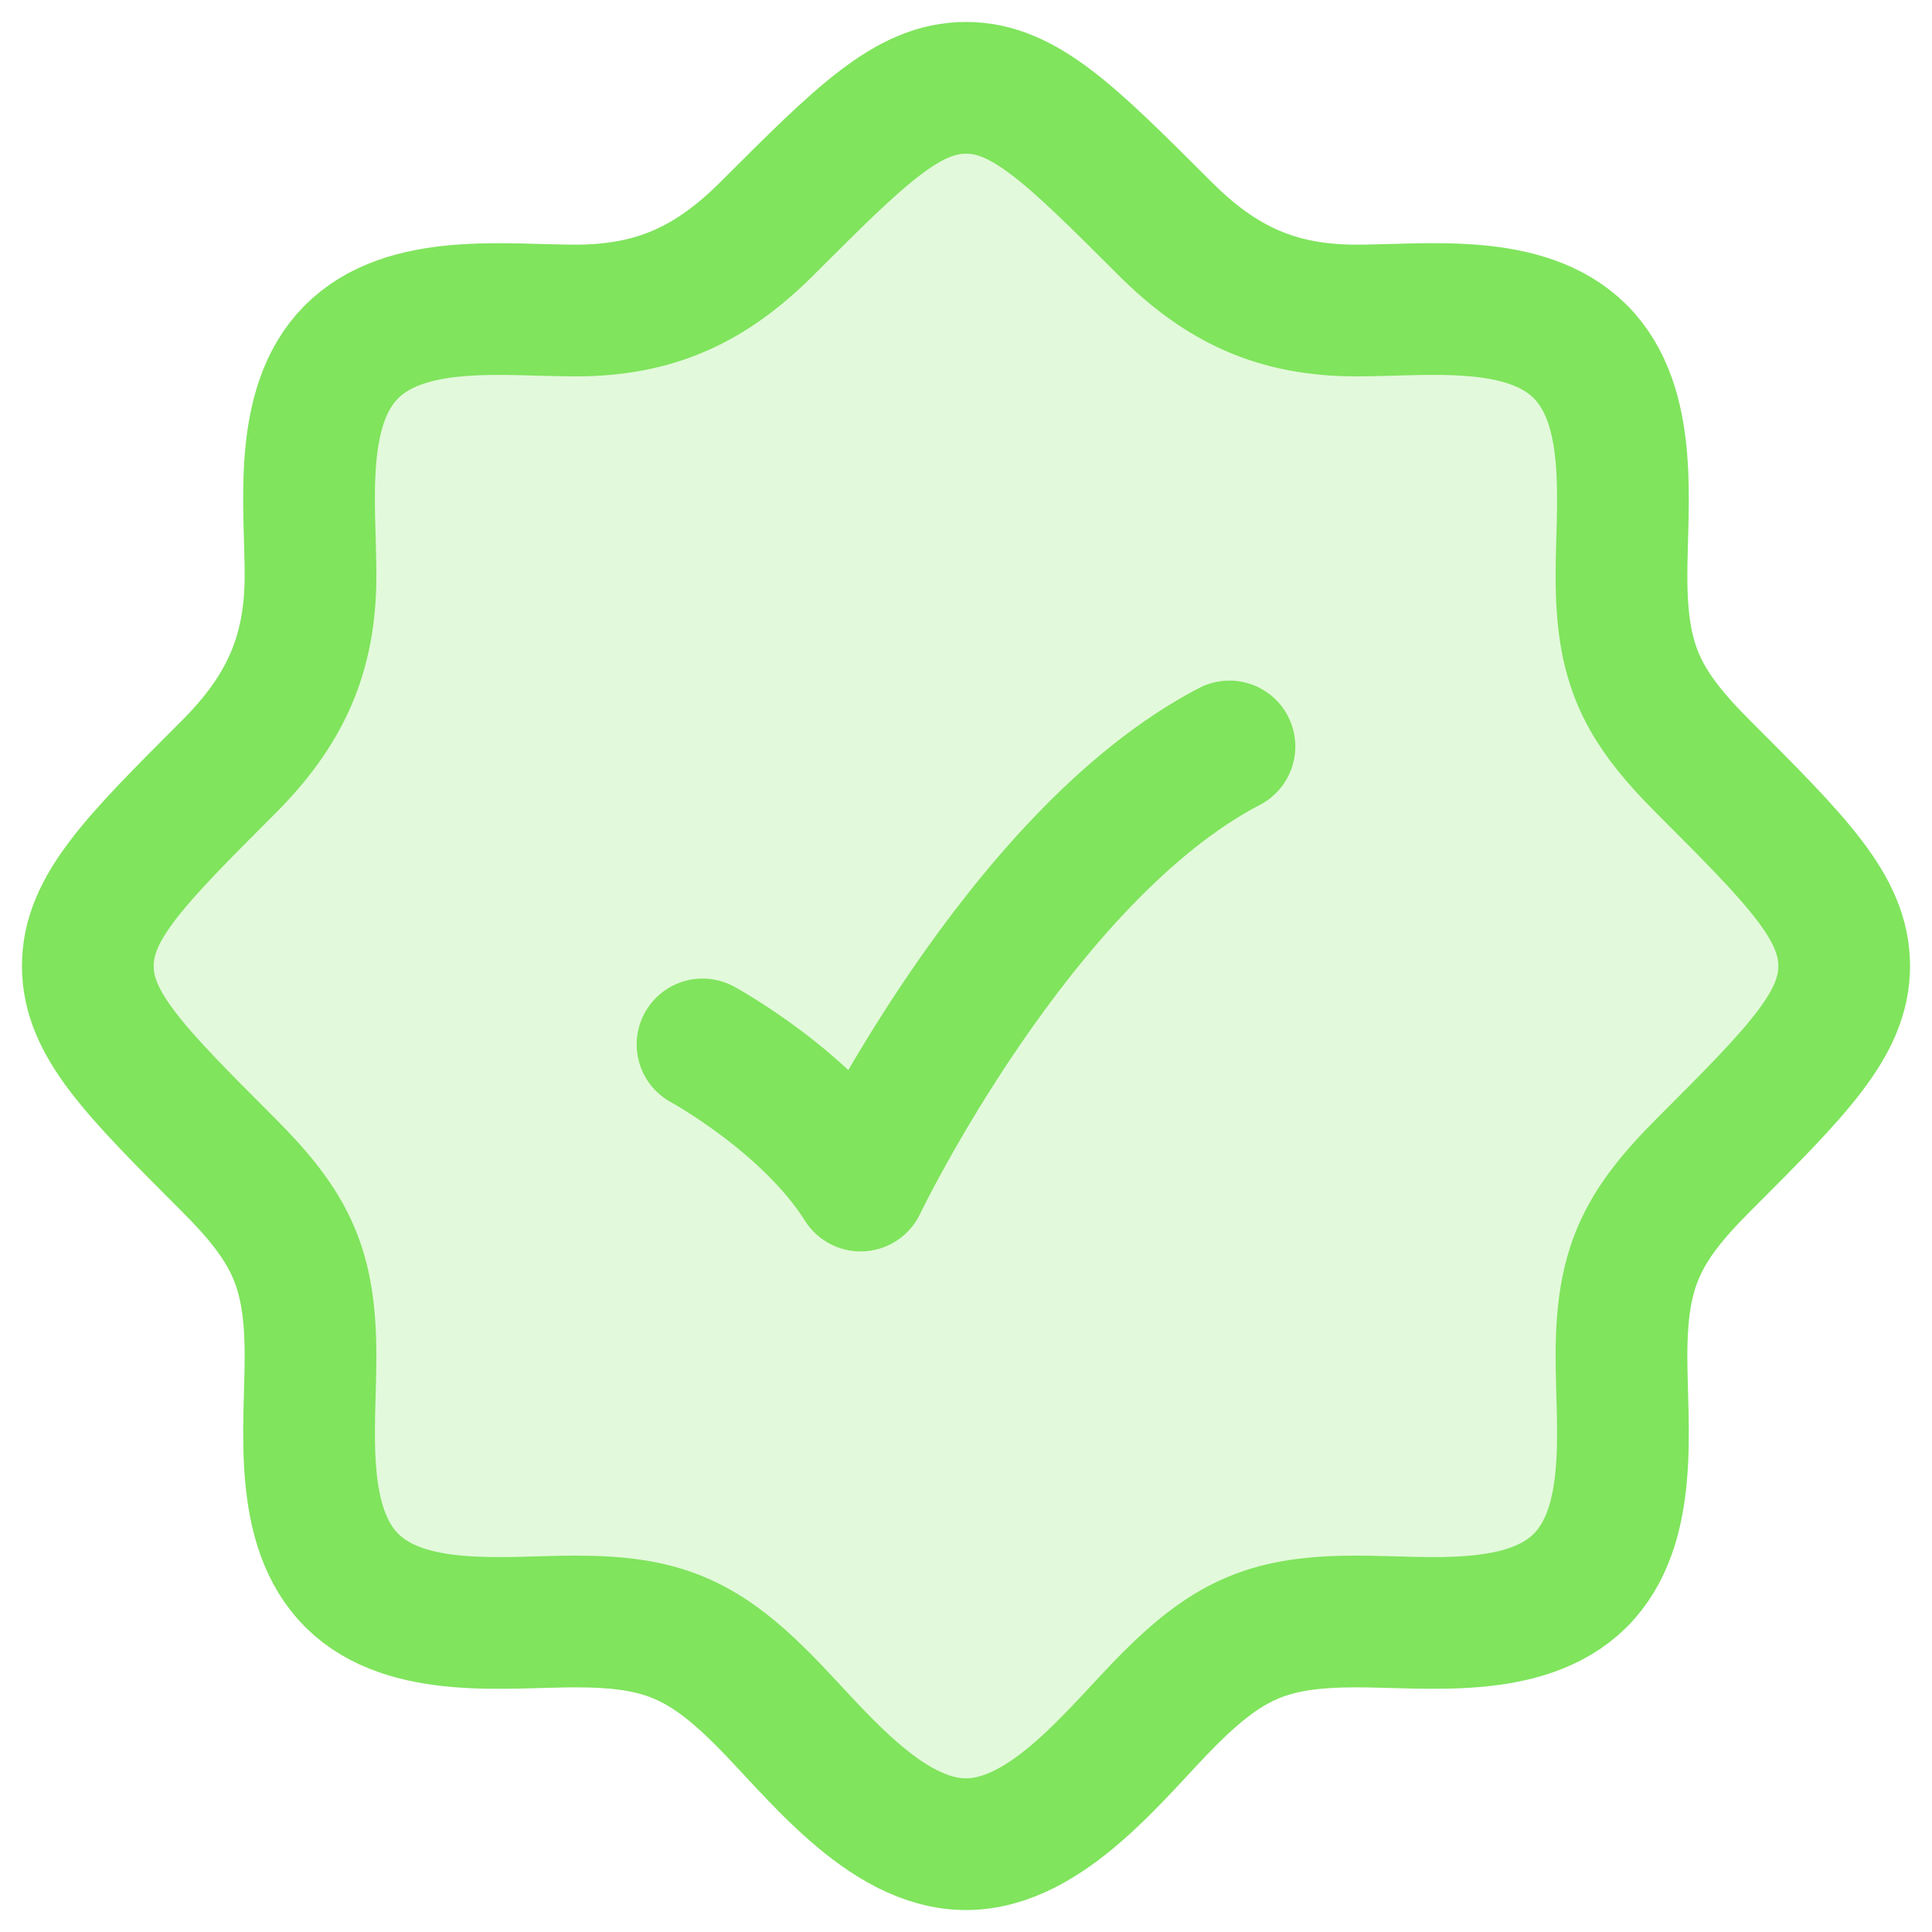 <svg width="22" height="22" viewBox="0 0 22 22" fill="none" xmlns="http://www.w3.org/2000/svg">
<path d="M17.991 18H18H17.991ZM17.991 18C17.368 18.617 16.239 18.464 15.448 18.464C14.476 18.464 14.009 18.654 13.315 19.347C12.725 19.937 11.934 21 11 21C10.066 21 9.275 19.937 8.685 19.347C7.991 18.654 7.523 18.464 6.552 18.464C5.761 18.464 4.632 18.617 4.009 18C3.382 17.378 3.536 16.244 3.536 15.448C3.536 14.441 3.316 13.979 2.599 13.262C1.533 12.196 1 11.662 1 11C1 10.338 1.533 9.804 2.599 8.738C3.239 8.098 3.536 7.464 3.536 6.552C3.536 5.761 3.382 4.632 4 4.009C4.622 3.382 5.756 3.536 6.552 3.536C7.464 3.536 8.098 3.239 8.738 2.599C9.804 1.533 10.338 1 11 1C11.662 1 12.196 1.533 13.262 2.599C13.902 3.239 14.536 3.536 15.448 3.536C16.239 3.536 17.368 3.382 17.991 4C18.618 4.622 18.464 5.756 18.464 6.552C18.464 7.559 18.684 8.021 19.401 8.738C20.467 9.804 21 10.338 21 11C21 11.662 20.467 12.196 19.401 13.262C18.684 13.979 18.464 14.441 18.464 15.448C18.464 16.244 18.618 17.378 17.991 18Z" fill="#80E45D" fill-opacity="0.22"/>
<path d="M17.991 18H18M17.991 18C17.368 18.617 16.239 18.464 15.448 18.464C14.476 18.464 14.009 18.654 13.315 19.347C12.725 19.937 11.934 21 11 21C10.066 21 9.275 19.937 8.685 19.347C7.991 18.654 7.523 18.464 6.552 18.464C5.761 18.464 4.632 18.617 4.009 18C3.382 17.378 3.536 16.244 3.536 15.448C3.536 14.441 3.316 13.979 2.599 13.262C1.533 12.196 1 11.662 1 11C1 10.338 1.533 9.804 2.599 8.738C3.239 8.098 3.536 7.464 3.536 6.552C3.536 5.761 3.382 4.632 4 4.009C4.622 3.382 5.756 3.536 6.552 3.536C7.464 3.536 8.098 3.239 8.738 2.599C9.804 1.533 10.338 1 11 1C11.662 1 12.196 1.533 13.262 2.599C13.902 3.239 14.536 3.536 15.448 3.536C16.239 3.536 17.368 3.382 17.991 4C18.618 4.622 18.464 5.756 18.464 6.552C18.464 7.559 18.684 8.021 19.401 8.738C20.467 9.804 21 10.338 21 11C21 11.662 20.467 12.196 19.401 13.262C18.684 13.979 18.464 14.441 18.464 15.448C18.464 16.244 18.618 17.378 17.991 18Z" stroke="#80E45D" stroke-width="1.5"/>
<path d="M8 11.893C8 11.893 9.2 12.545 9.8 13.5C9.8 13.5 11.6 9.75 14 8.5" stroke="#80E45D" stroke-width="1.5" stroke-linecap="round" stroke-linejoin="round"/>
</svg>
